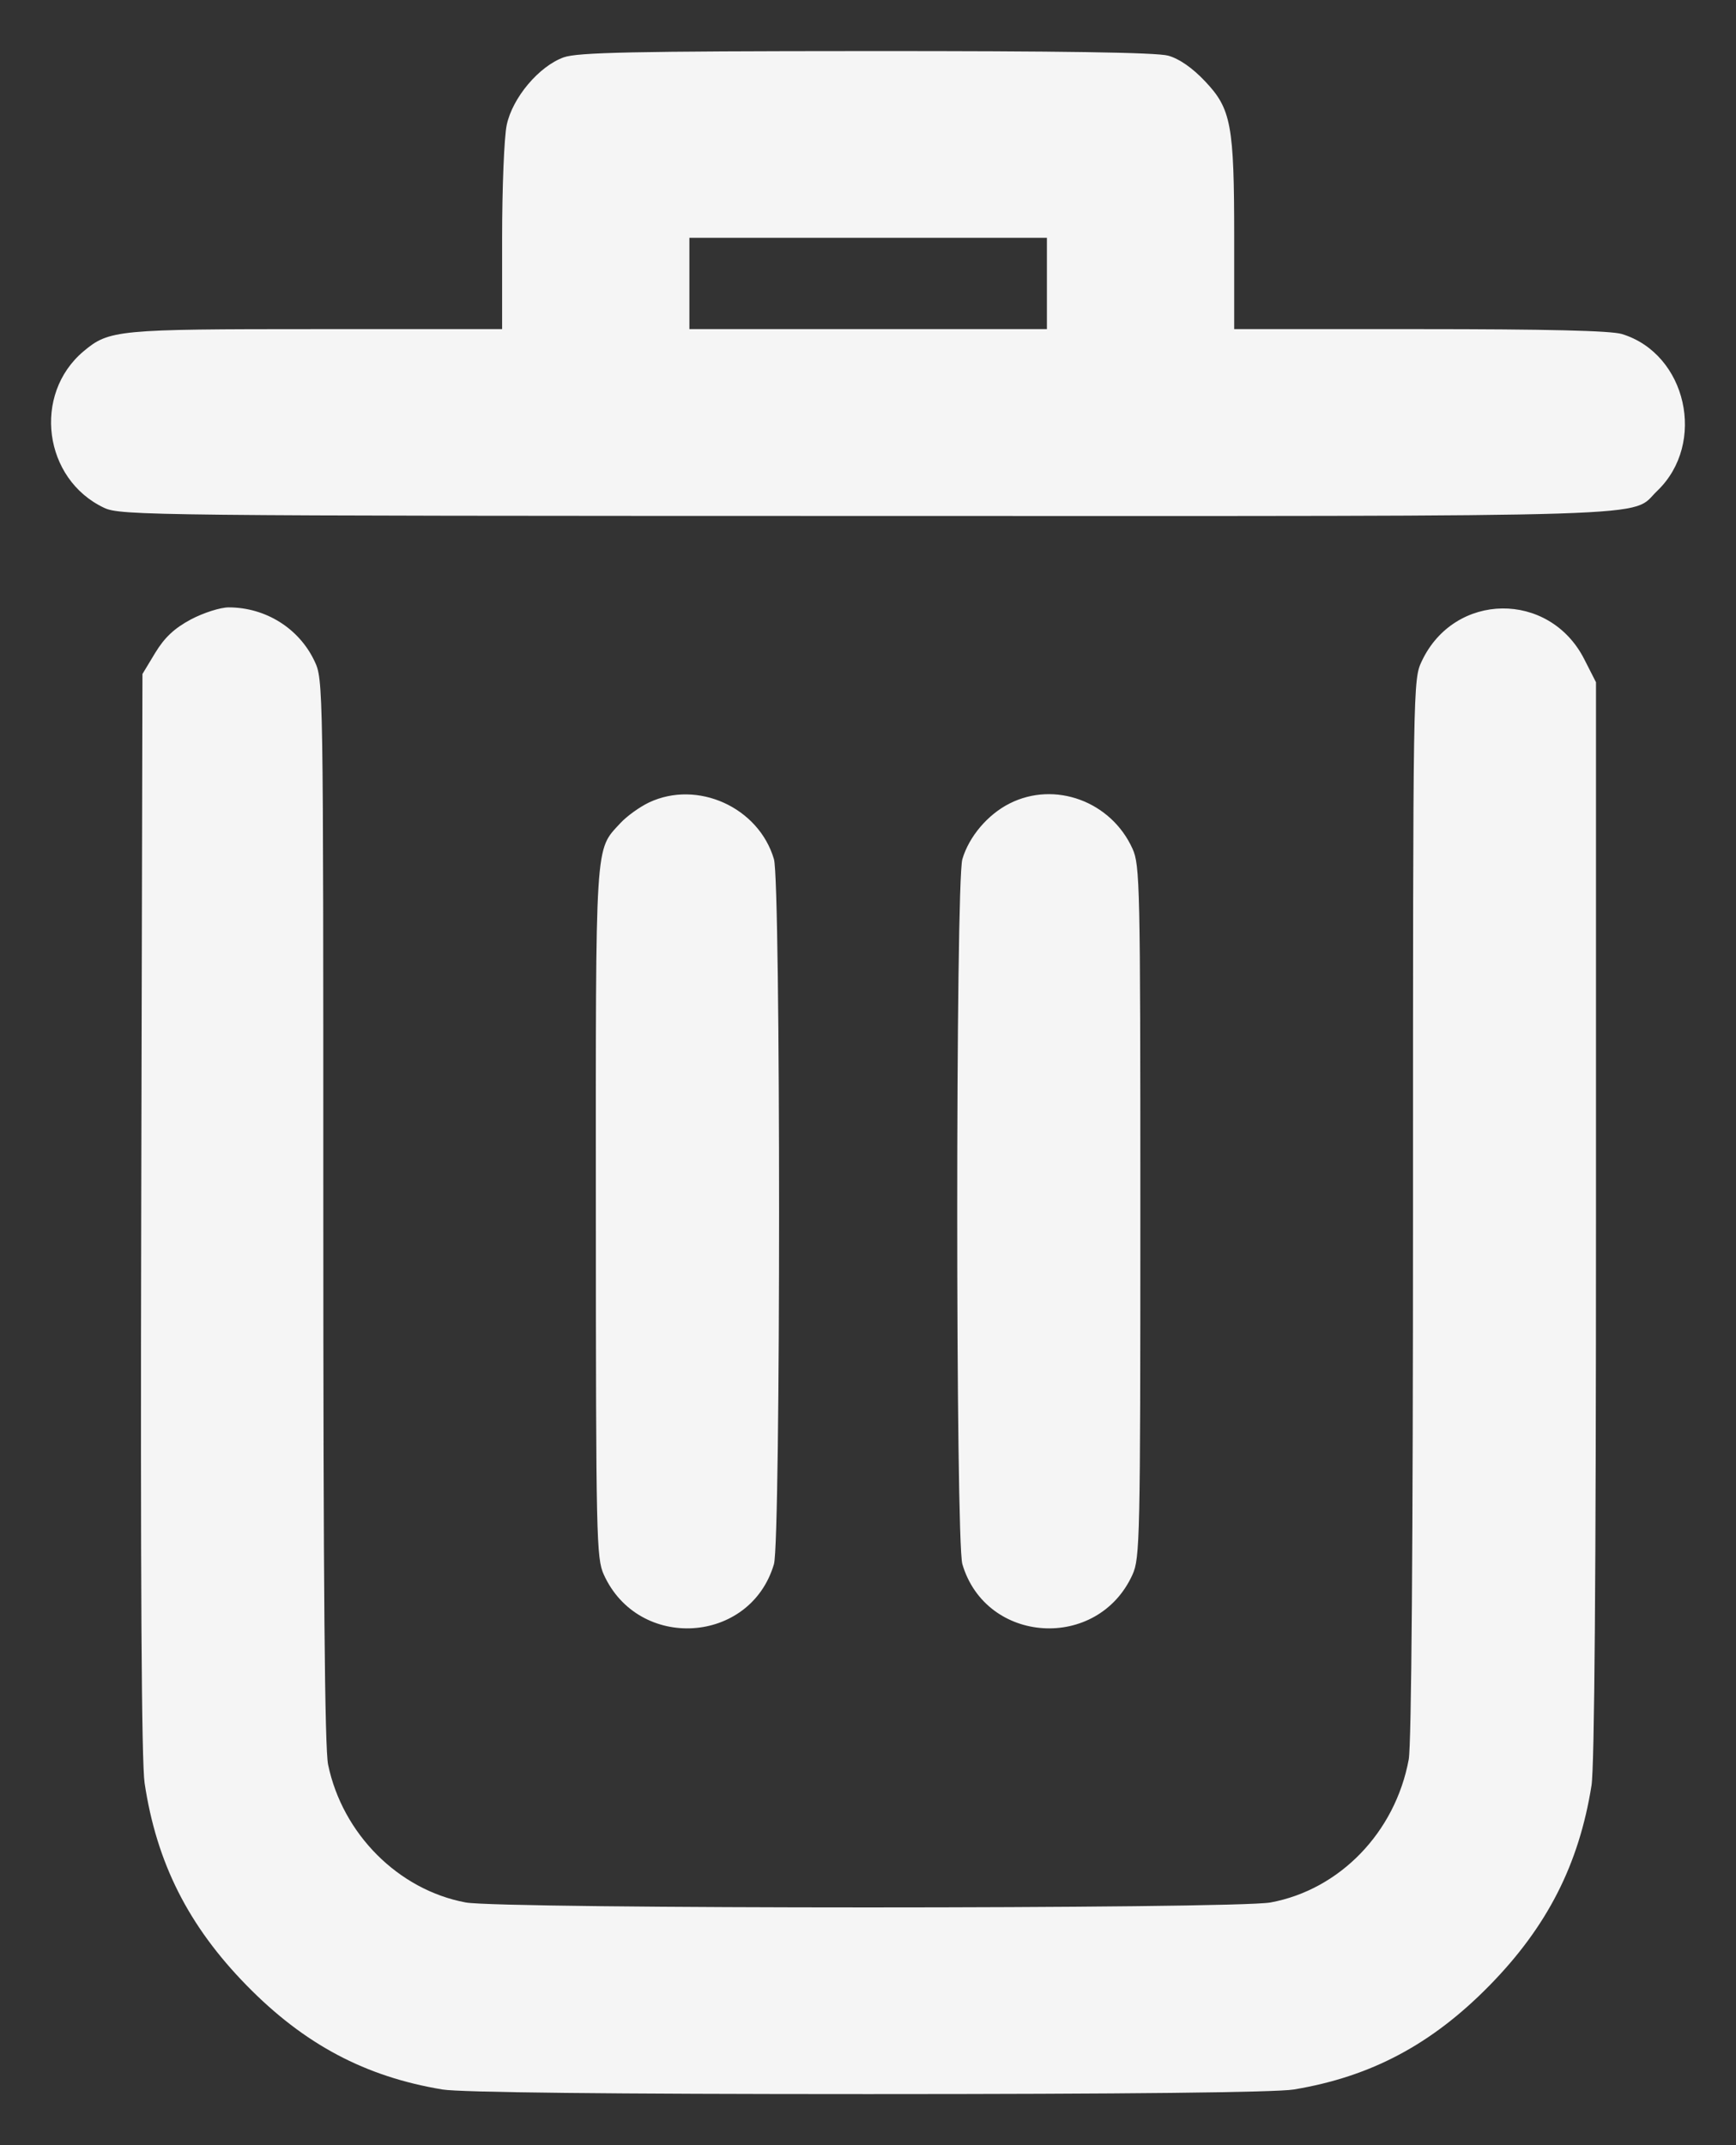 <svg width="17" height="21" viewBox="0 0 17 21" fill="none" xmlns="http://www.w3.org/2000/svg">
<rect x="0" y="0" width="17" height="21" fill="#333333" stroke="none"/>
<path fill-rule="evenodd" clip-rule="evenodd" d="M5.521 0.561C5.278 0.648 5.018 0.957 4.962 1.224C4.937 1.342 4.917 1.84 4.917 2.33V3.222H3.098C1.145 3.222 1.068 3.229 0.817 3.44C0.317 3.862 0.426 4.691 1.019 4.971C1.18 5.047 1.47 5.05 8.492 5.051C16.504 5.052 15.952 5.069 16.229 4.805C16.714 4.34 16.517 3.464 15.883 3.27C15.774 3.237 15.147 3.222 13.905 3.222H12.086V2.33C12.086 1.22 12.057 1.066 11.8 0.795C11.676 0.664 11.548 0.575 11.44 0.545C11.327 0.513 10.378 0.499 8.481 0.5C6.195 0.501 5.658 0.513 5.521 0.561ZM10.252 2.775V3.222H8.502H6.751V2.775V2.328H8.502H10.252V2.775ZM1.869 6.064C1.707 6.151 1.612 6.24 1.52 6.391L1.395 6.598L1.383 11.879C1.375 15.452 1.386 17.255 1.416 17.455C1.533 18.236 1.845 18.854 2.416 19.437C2.98 20.013 3.577 20.33 4.333 20.455C4.509 20.484 5.971 20.5 8.502 20.5C11.032 20.5 12.494 20.484 12.67 20.455C13.424 20.33 14.02 20.014 14.586 19.437C15.151 18.861 15.462 18.252 15.585 17.479C15.614 17.296 15.629 15.42 15.629 11.941L15.629 6.679L15.513 6.451C15.171 5.783 14.245 5.794 13.924 6.47C13.837 6.653 13.837 6.666 13.837 11.826C13.837 15.123 13.822 17.081 13.795 17.225C13.663 17.937 13.121 18.498 12.443 18.624C12.1 18.689 4.903 18.689 4.56 18.624C3.901 18.501 3.354 17.953 3.213 17.275C3.18 17.115 3.166 15.538 3.166 11.851C3.166 6.666 3.166 6.653 3.079 6.47C2.927 6.15 2.6 5.946 2.239 5.946C2.158 5.946 1.992 5.999 1.869 6.064ZM6.355 7.856C6.263 7.9 6.138 7.99 6.076 8.057C5.824 8.331 5.834 8.182 5.835 11.87C5.836 15.064 5.84 15.254 5.913 15.415C6.253 16.165 7.348 16.097 7.579 15.312C7.646 15.082 7.646 8.64 7.579 8.411C7.43 7.903 6.83 7.632 6.355 7.856ZM9.886 7.866C9.672 7.974 9.489 8.19 9.424 8.411C9.357 8.64 9.357 15.082 9.424 15.312C9.655 16.097 10.75 16.165 11.09 15.415C11.163 15.254 11.167 15.065 11.167 11.861C11.167 8.658 11.163 8.469 11.09 8.308C10.88 7.844 10.329 7.642 9.886 7.866Z" fill="#F5F5F5"/>
</svg>
